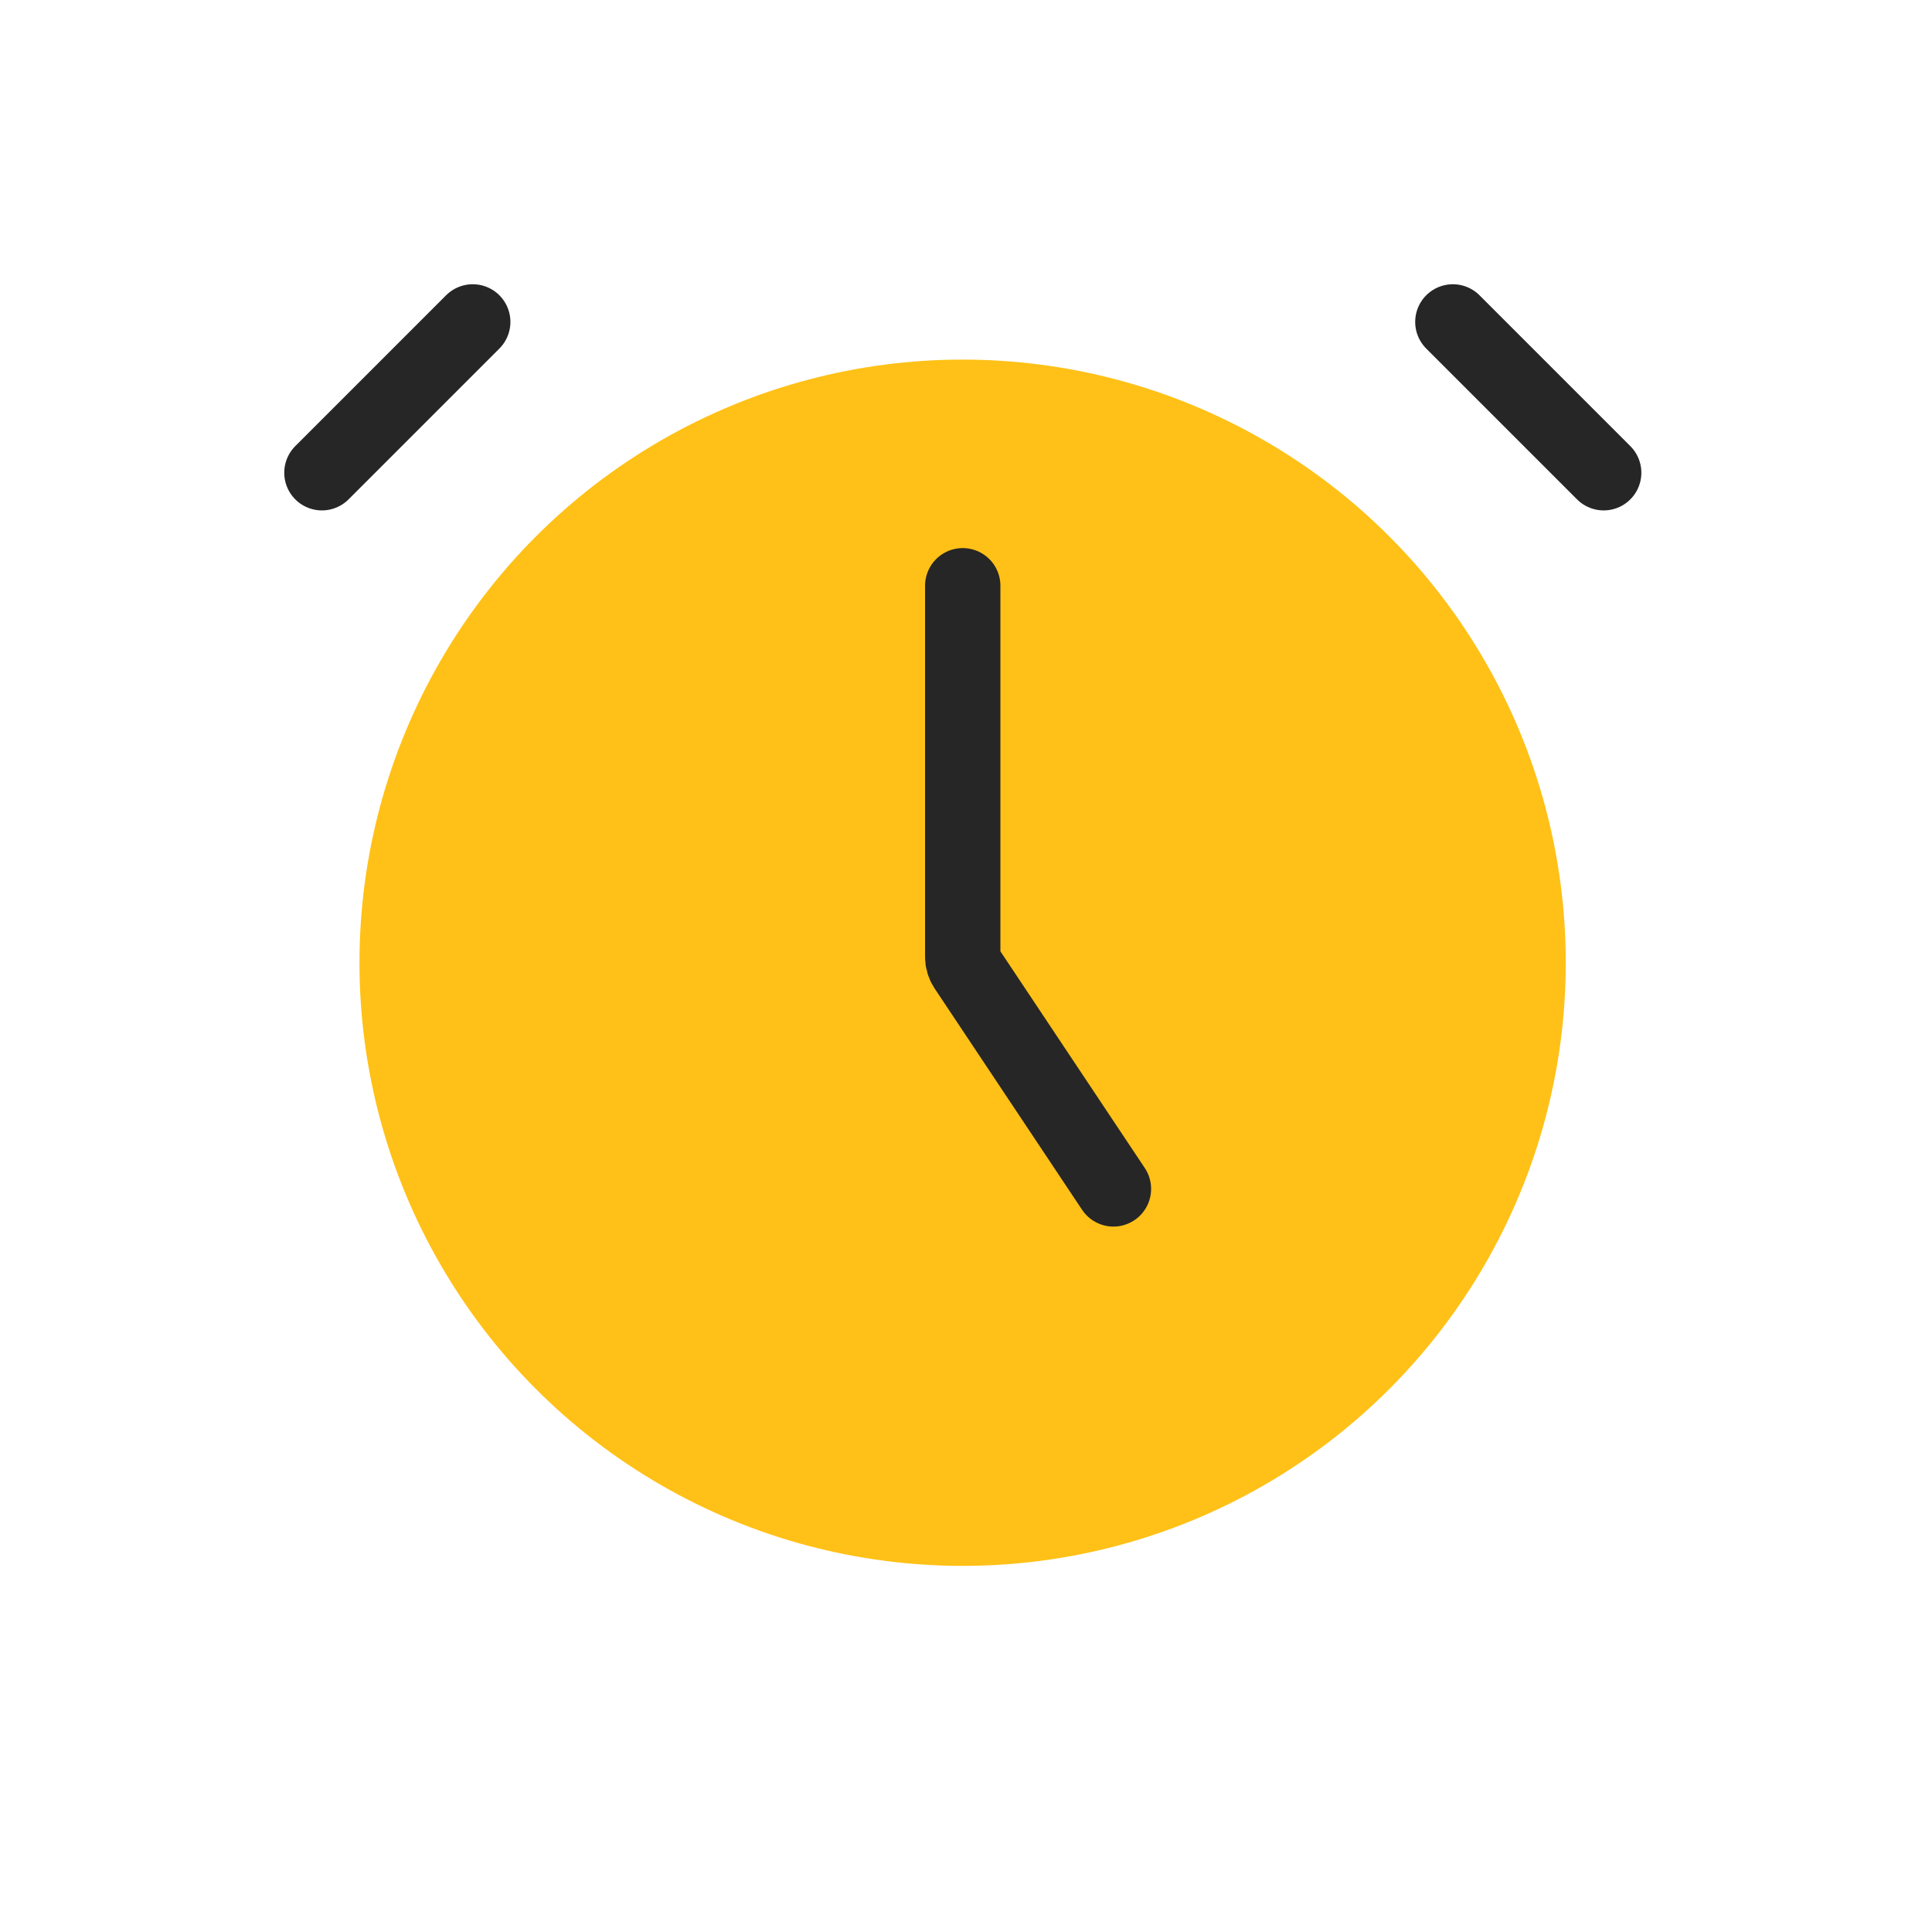 <svg width="16" height="16" viewBox="0 0 16 16" fill="none" xmlns="http://www.w3.org/2000/svg">
<path d="M3.915 2.666L2.666 3.915" stroke="#262626" stroke-width="0.624" stroke-linecap="round"/>
<path d="M12.032 2.666L13.281 3.915" stroke="#262626" stroke-width="0.624" stroke-linecap="round"/>
<circle cx="7.972" cy="7.973" r="4.995" fill="#FFC117"/>
<path d="M7.973 4.851V7.925C7.973 7.956 7.982 7.986 7.999 8.012L9.221 9.846" stroke="#262626" stroke-width="0.624" stroke-linecap="round"/>
</svg>